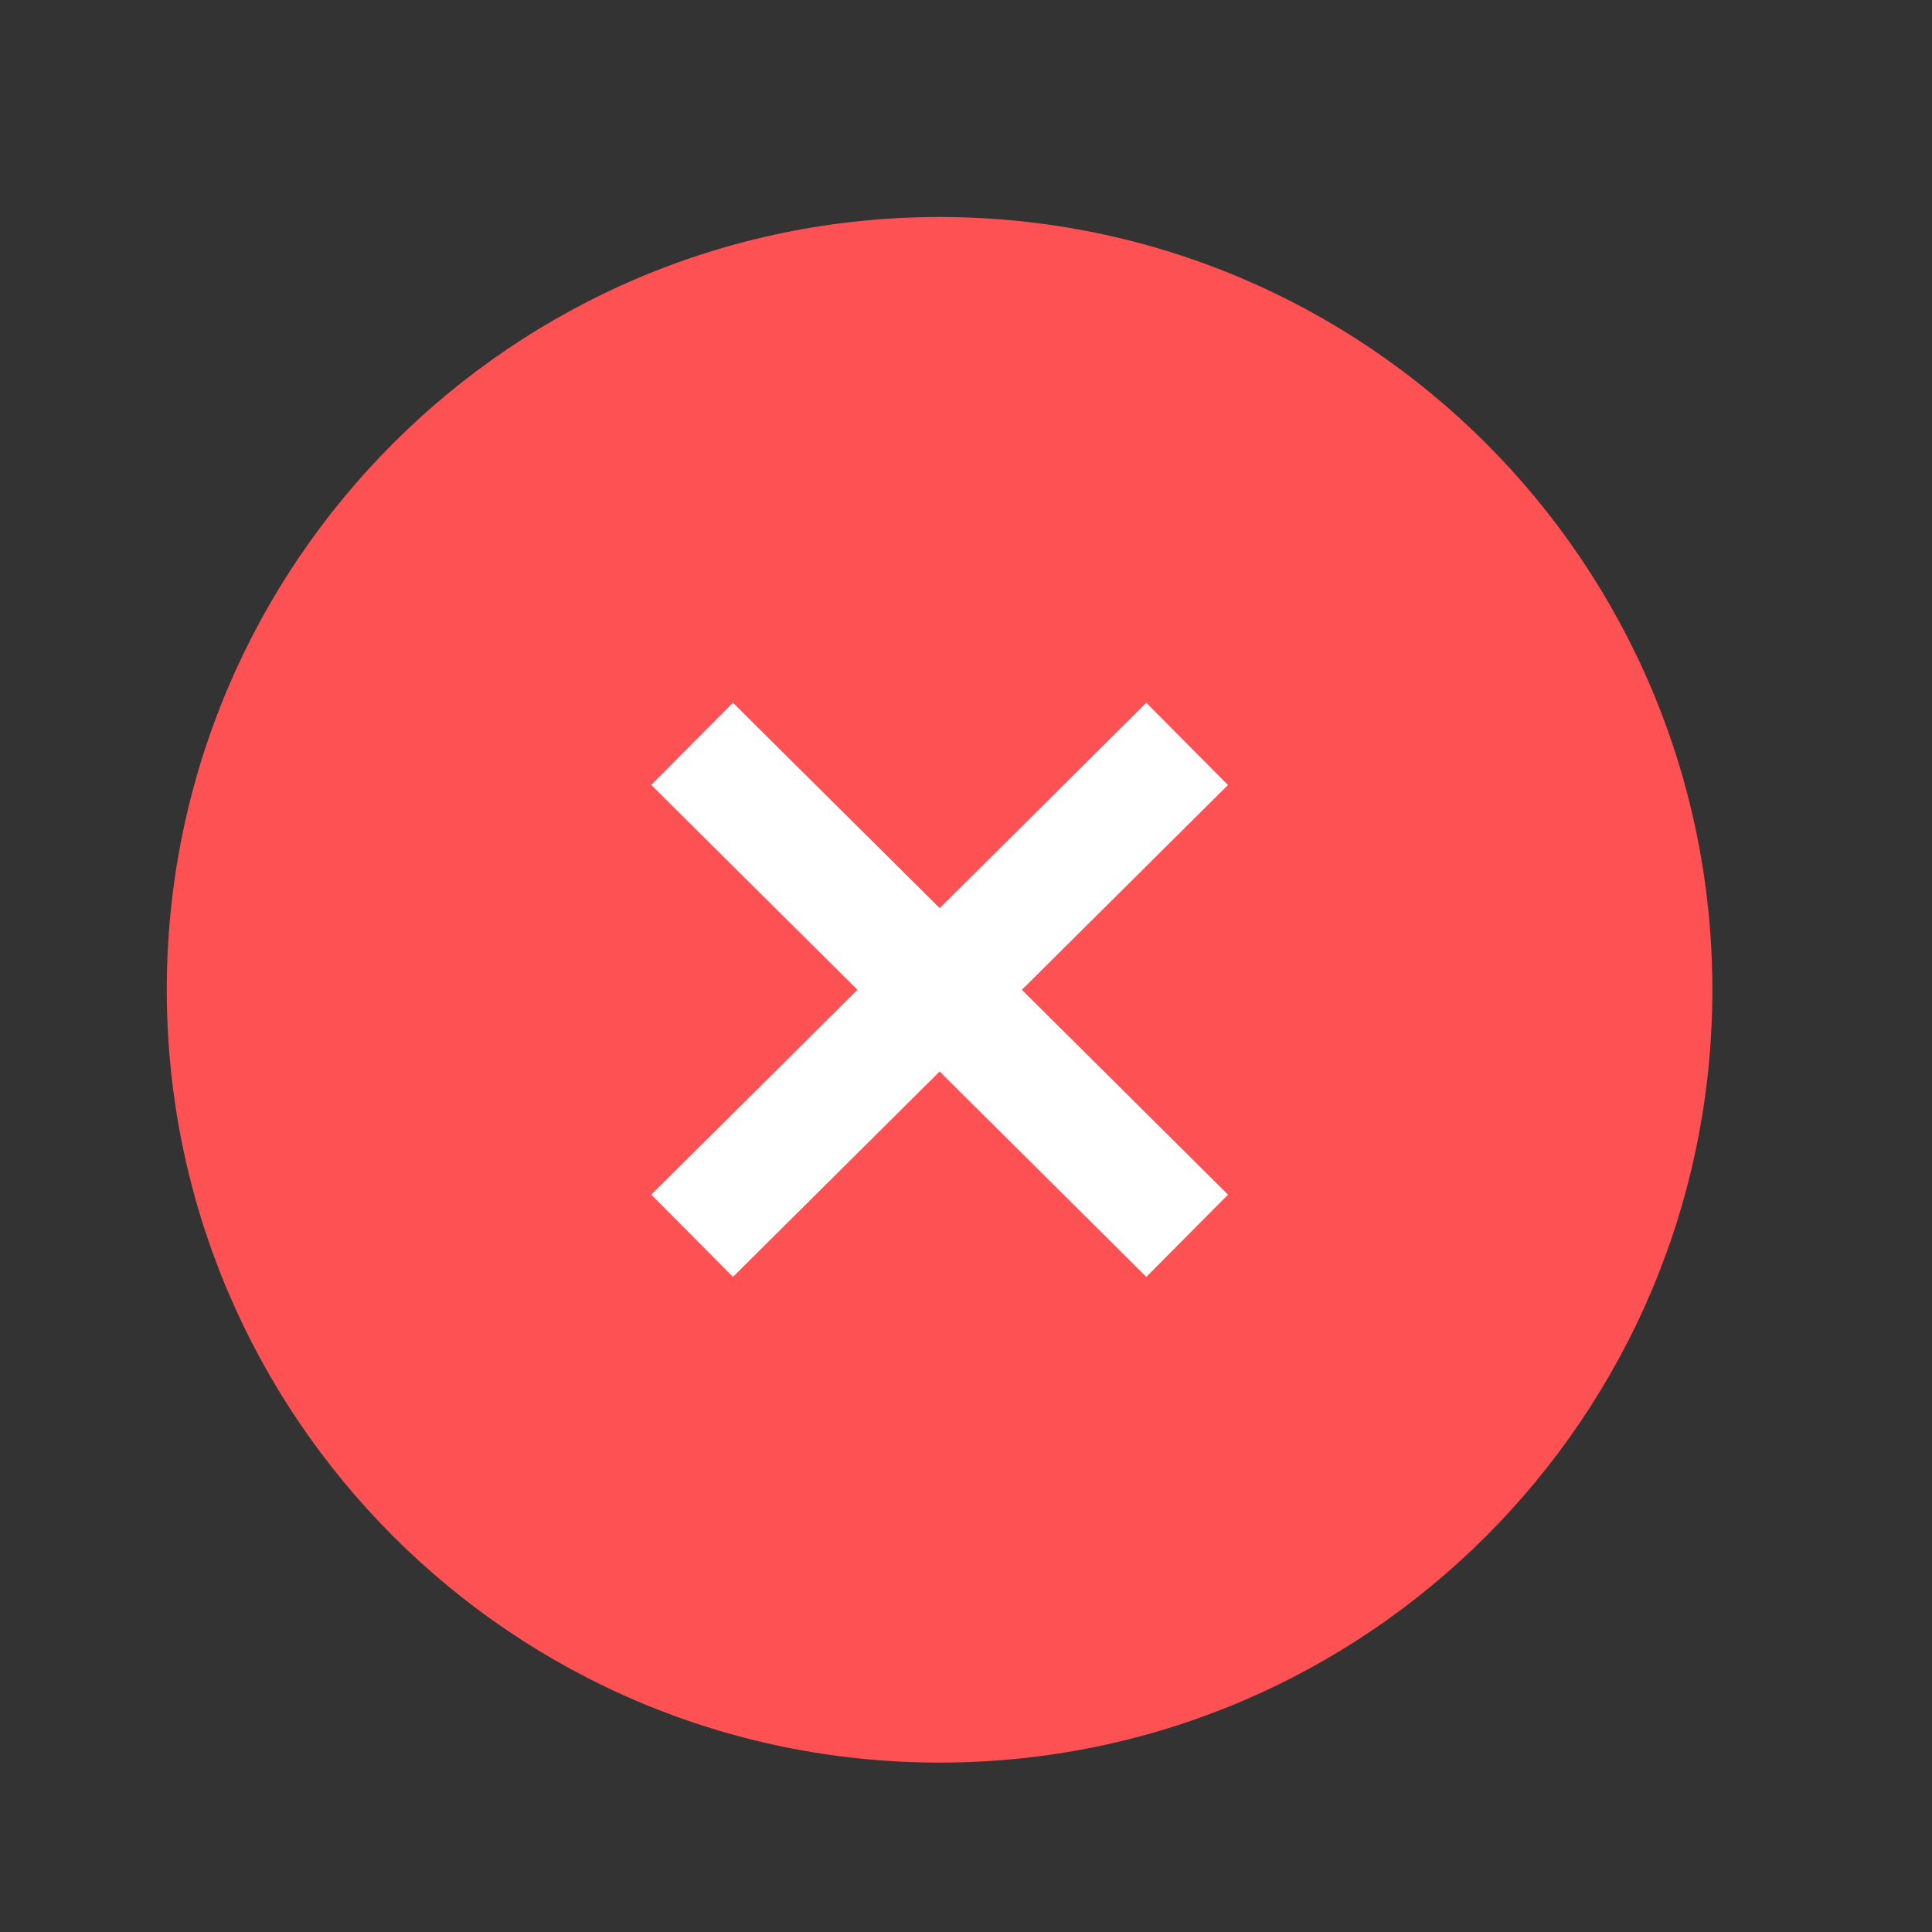 <svg width="25" height="25" viewBox="0 0 25 25" fill="none" xmlns="http://www.w3.org/2000/svg">
<rect x="0" y="0" width="25" height="25" fill="#333333" stroke="none"/>
<path d="M22.158 12.808C22.158 18.331 17.681 22.808 12.158 22.808C6.636 22.808 2.158 18.331 2.158 12.808C2.158 7.285 6.636 2.808 12.158 2.808C17.681 2.808 22.158 7.285 22.158 12.808Z" fill="#FD5154"/>
<path fill-rule="evenodd" clip-rule="evenodd" d="M11.095 12.808L8.427 10.157L9.484 9.093L12.159 11.751L14.833 9.094L15.89 10.158L13.223 12.808L15.89 15.459L14.833 16.523L12.159 13.865L9.484 16.523L8.427 15.459L11.095 12.808Z" fill="white"/>
</svg>
